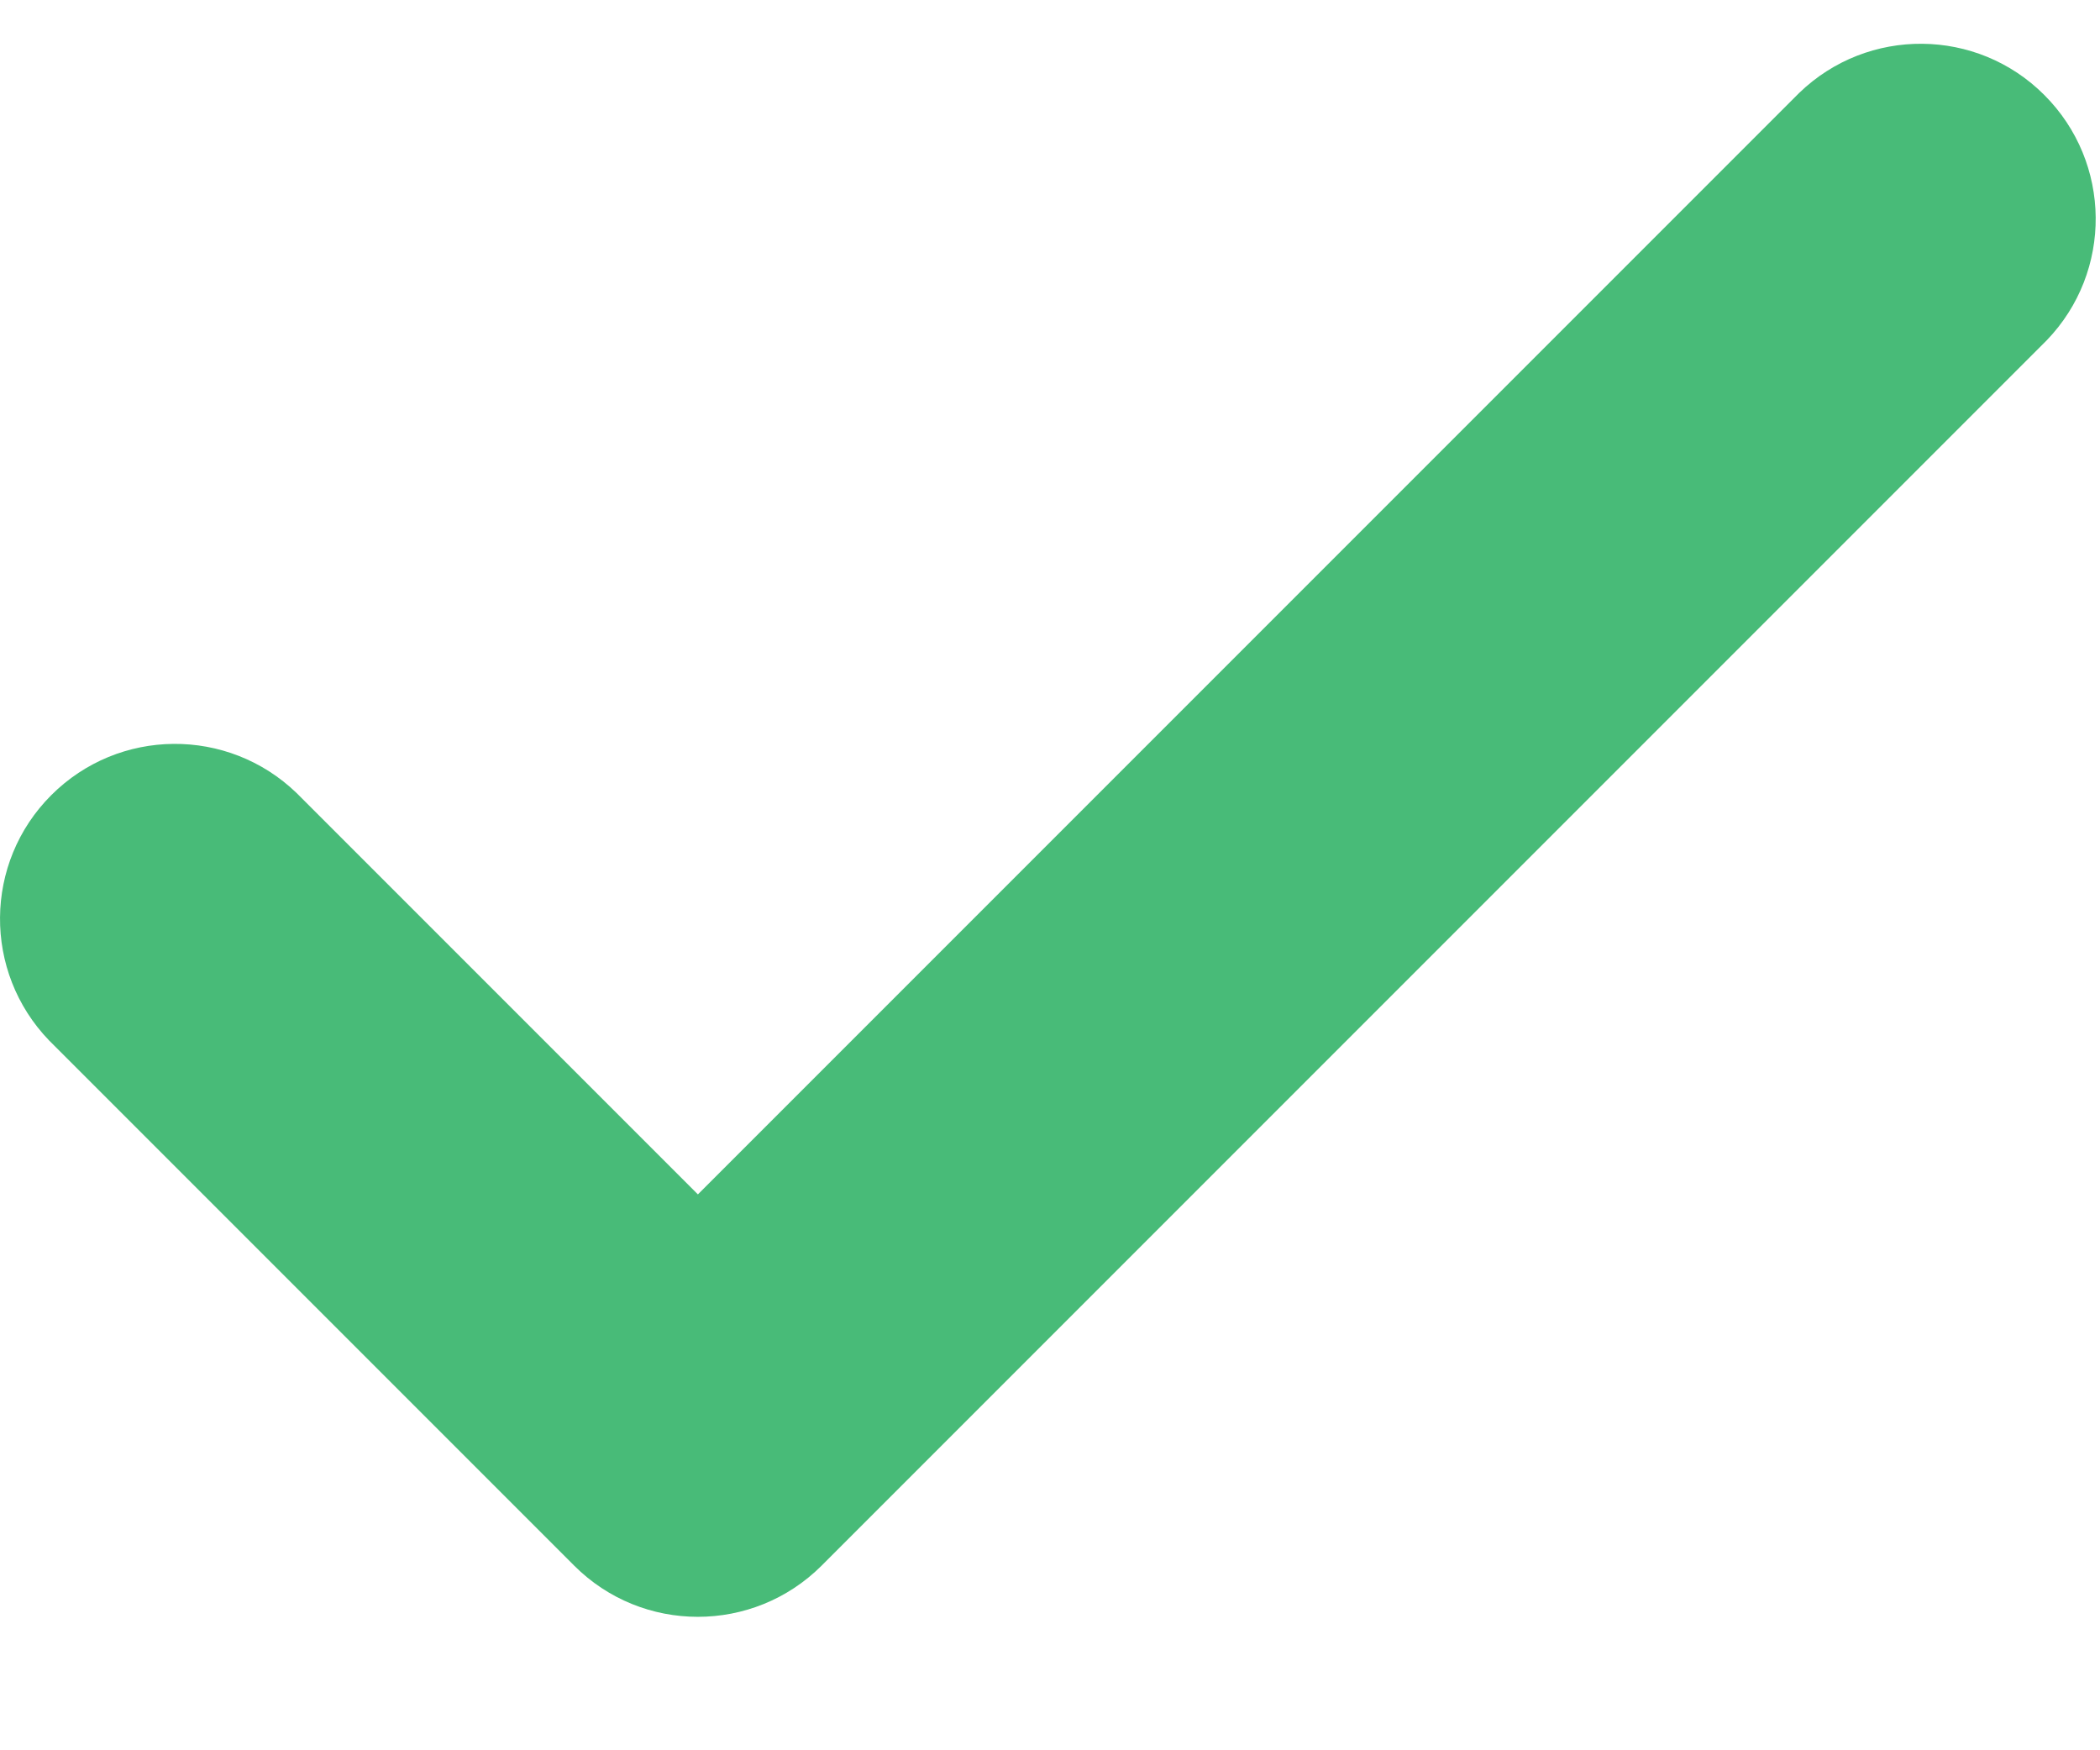 <svg width="12" height="10" viewBox="0 0 12 10" fill="none" xmlns="http://www.w3.org/2000/svg">
<path d="M10.281 0.531L3.988 6.824L1.695 4.531C1.302 4.152 0.679 4.157 0.293 4.543C-0.093 4.929 -0.098 5.552 0.281 5.945L3.281 8.945C3.671 9.335 4.304 9.335 4.695 8.945L11.695 1.945C12.074 1.552 12.068 0.929 11.682 0.543C11.297 0.157 10.673 0.152 10.281 0.531Z" fill="#48BB78"/>
</svg>
